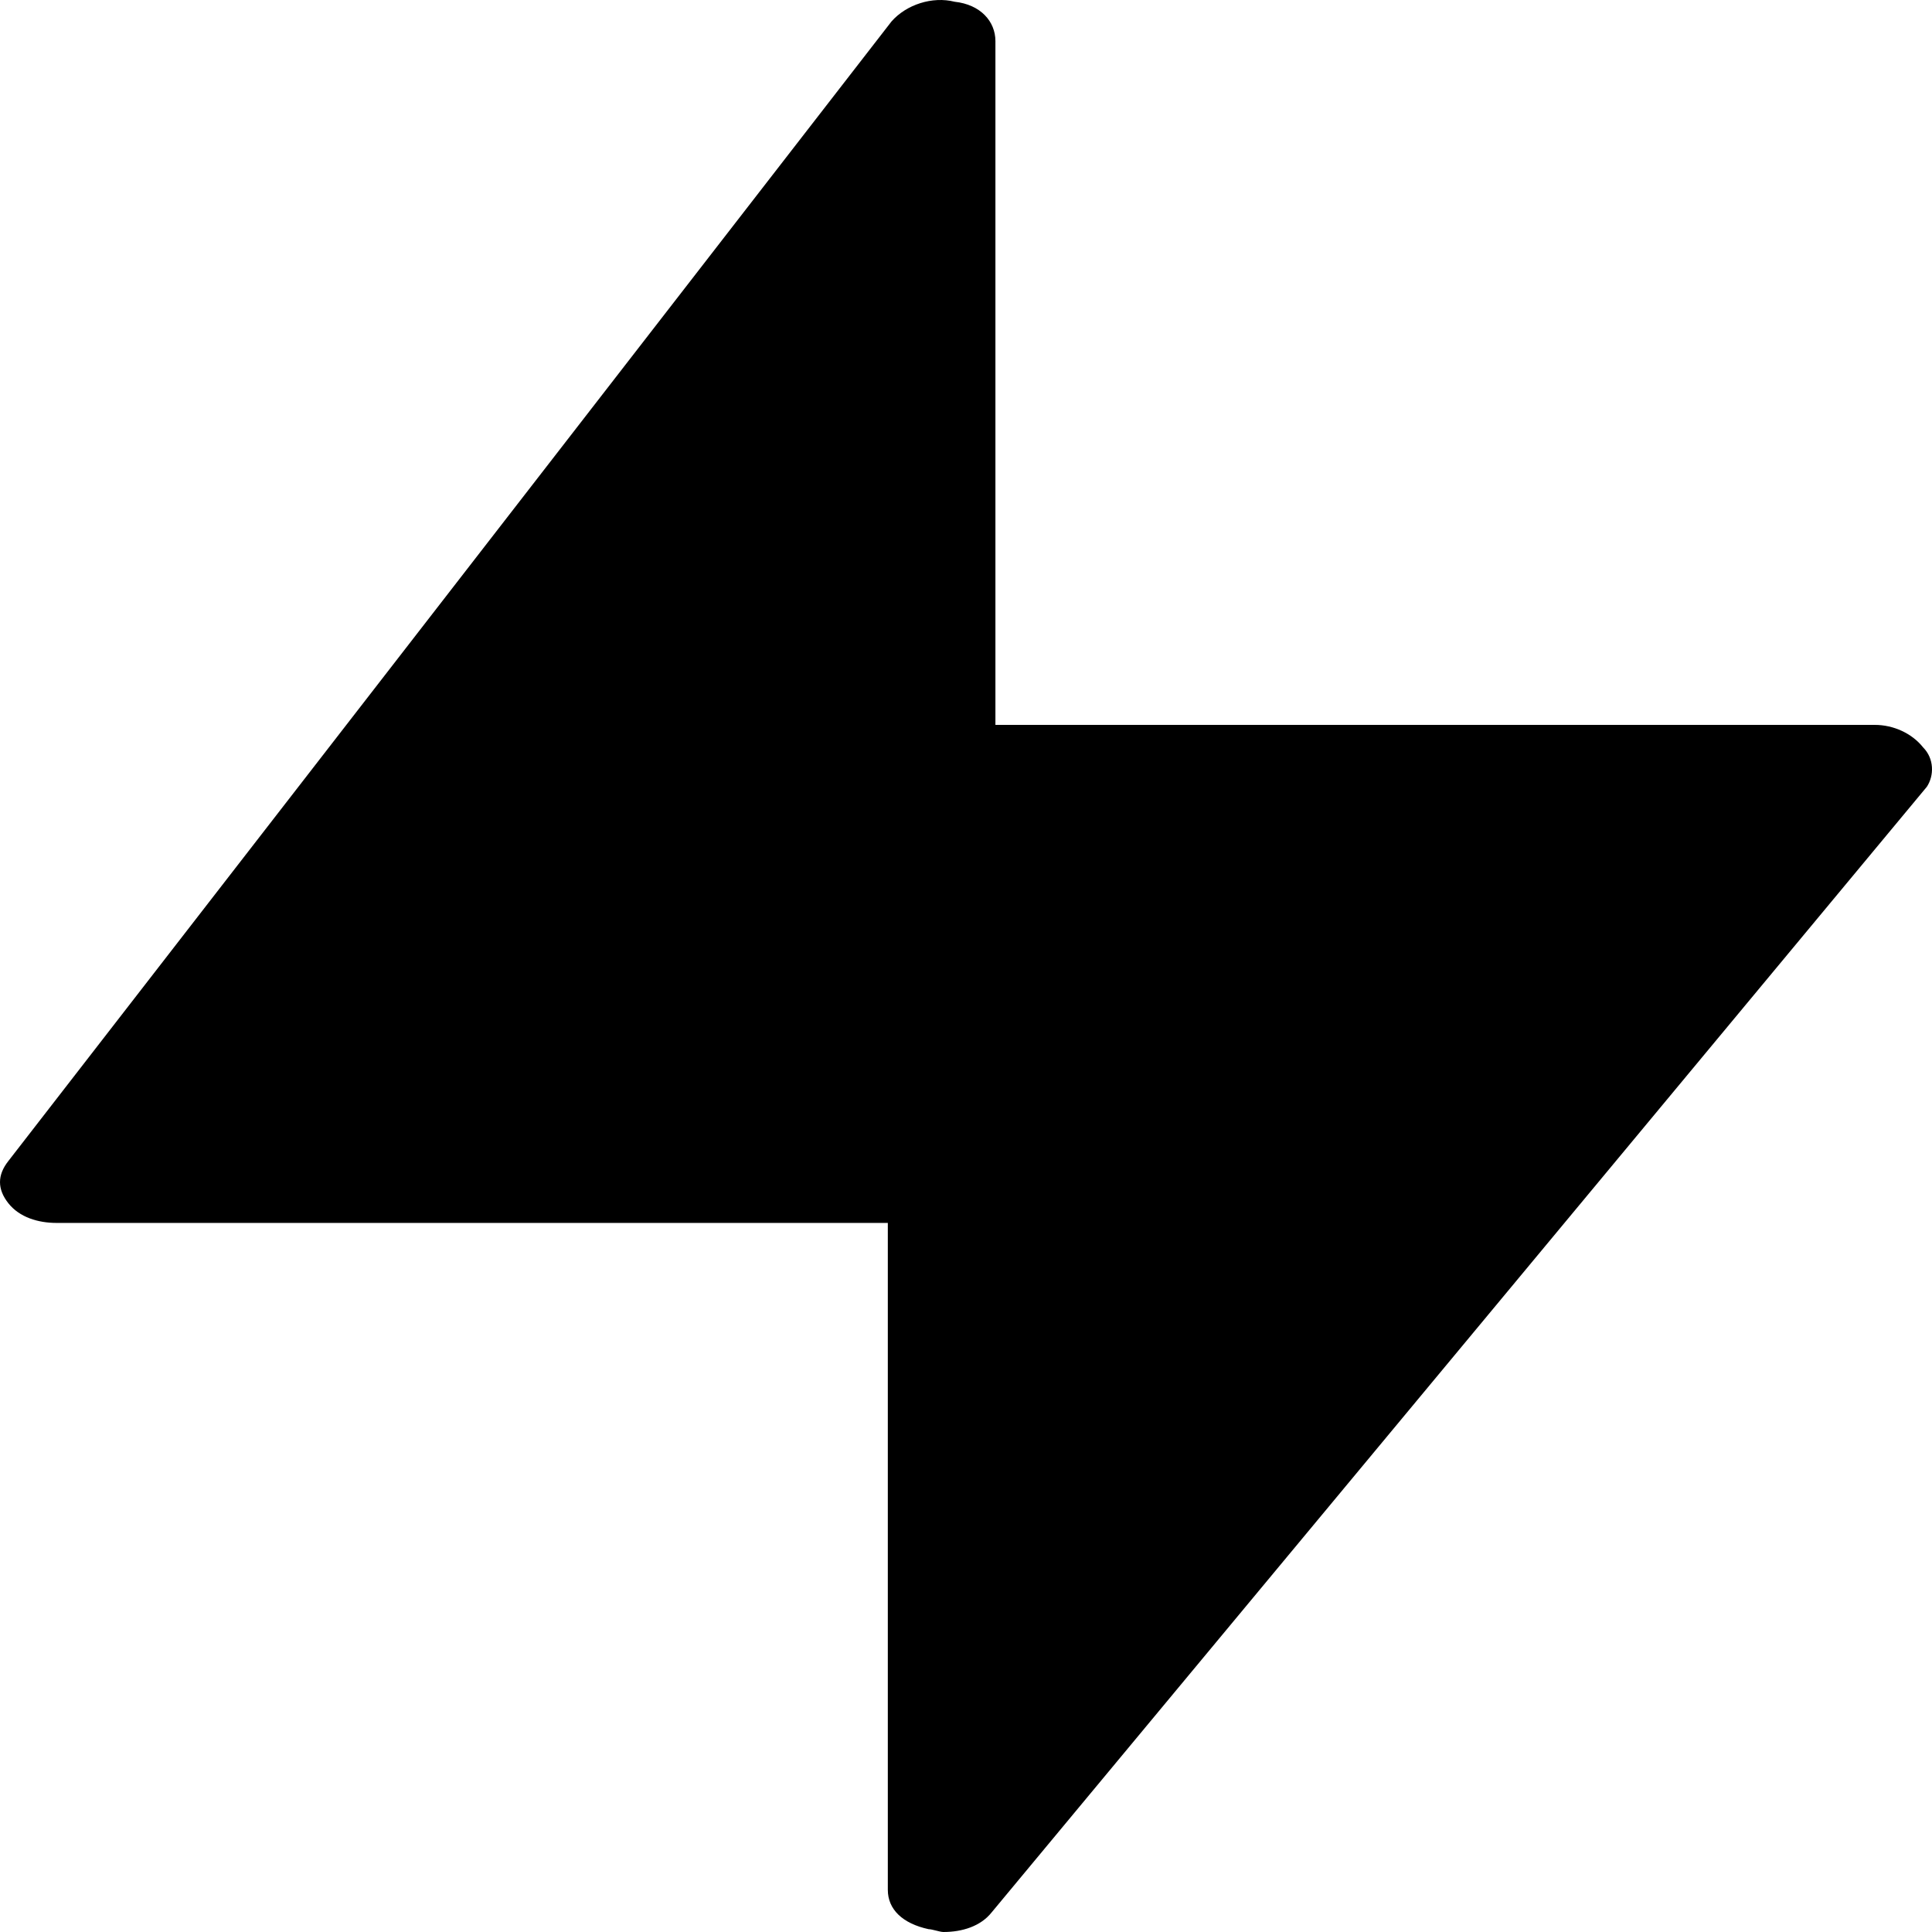 <svg
  preserveAspectRatio="none"
  data-bbox="39.501 20 120.999 159.999"
  viewBox="39.501 20 120.999 159.999"
  height="200"
  width="200"
  xmlns="http://www.w3.org/2000/svg"
  data-type="shape"
  role="presentation"
  aria-hidden="true"
  aria-label=""
>
  <g>
    <path
      d="M159.944 81.896c-.697-1.165-1.859-1.864-3.021-1.864h-55.08V23.406c0-1.631-.93-3.029-2.556-3.262-1.394-.466-3.021.233-3.951 1.631l-55.312 94.376c-.697 1.165-.697 2.33 0 3.495s1.859 1.631 3.021 1.631h52.059v55.227c0 1.631.93 2.796 2.556 3.262.232 0 .697.233.93.233 1.162 0 2.324-.466 3.021-1.631l58.566-93.211c.464-.931.464-2.329-.233-3.261z"
    ></path>
  </g>
</svg>
